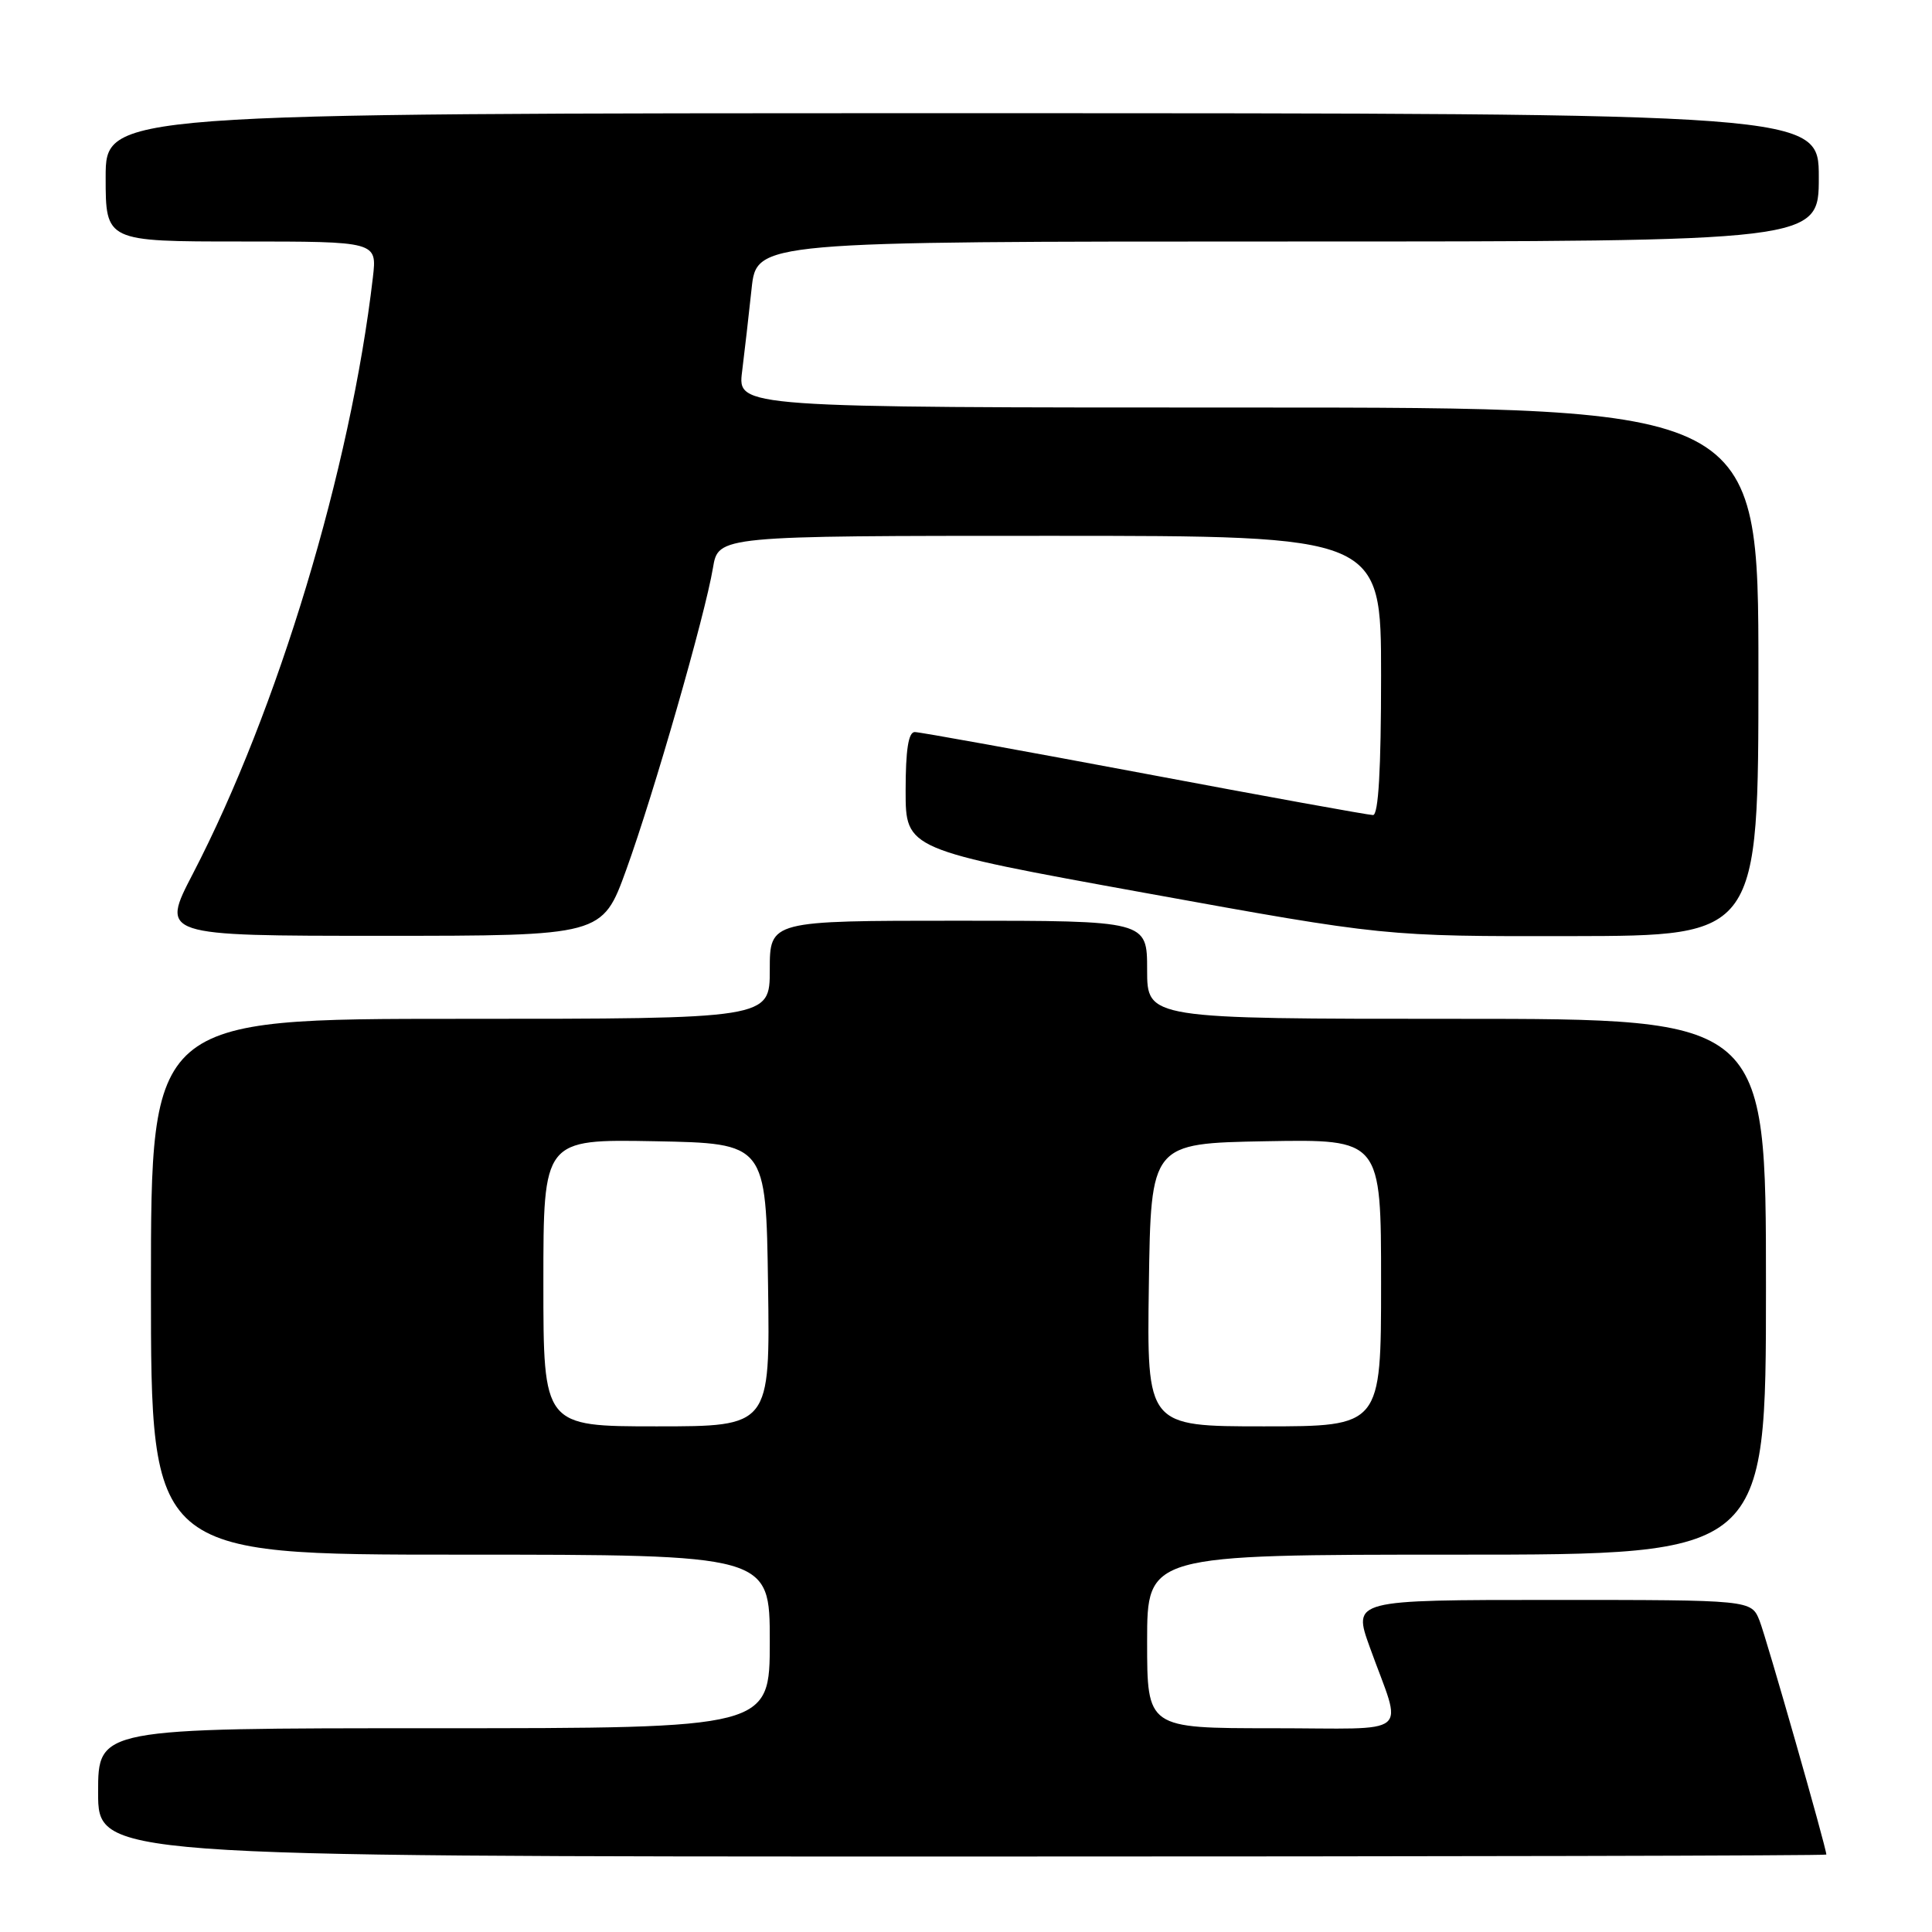 <?xml version="1.0" encoding="UTF-8" standalone="no"?>
<!DOCTYPE svg PUBLIC "-//W3C//DTD SVG 1.1//EN" "http://www.w3.org/Graphics/SVG/1.1/DTD/svg11.dtd" >
<svg xmlns="http://www.w3.org/2000/svg" xmlns:xlink="http://www.w3.org/1999/xlink" version="1.1" viewBox="0 0 256 256">
 <g >
 <path fill="currentColor"
d=" M 242.00 245.74 C 242.00 244.86 234.04 216.99 233.15 214.75 C 232.05 212.00 232.05 212.00 205.65 212.00 C 179.25 212.00 179.25 212.00 181.50 218.25 C 185.86 230.38 187.52 229.00 168.57 229.00 C 152.00 229.00 152.00 229.00 152.00 217.50 C 152.00 206.00 152.00 206.00 193.00 206.00 C 234.00 206.00 234.00 206.00 234.00 170.50 C 234.00 135.00 234.00 135.00 193.00 135.00 C 152.00 135.00 152.00 135.00 152.00 128.50 C 152.00 122.00 152.00 122.00 127.00 122.00 C 102.00 122.00 102.00 122.00 102.00 128.50 C 102.00 135.00 102.00 135.00 61.00 135.00 C 20.00 135.00 20.00 135.00 20.00 170.50 C 20.00 206.00 20.00 206.00 61.00 206.00 C 102.00 206.00 102.00 206.00 102.00 217.50 C 102.00 229.00 102.00 229.00 57.50 229.00 C 13.00 229.00 13.00 229.00 13.00 237.50 C 13.00 246.00 13.00 246.00 127.50 246.00 C 190.47 246.00 242.00 245.89 242.00 245.74 Z  M 82.98 115.25 C 86.63 105.17 93.43 81.50 94.47 75.25 C 95.18 71.00 95.18 71.00 139.09 71.00 C 183.00 71.00 183.00 71.00 183.00 89.50 C 183.00 102.00 182.65 108.00 181.93 108.00 C 181.34 108.00 167.71 105.53 151.63 102.50 C 135.56 99.48 121.87 97.00 121.21 97.00 C 120.37 97.00 120.00 99.37 120.00 104.78 C 120.00 112.56 120.00 112.56 151.75 118.32 C 183.50 124.08 183.50 124.08 208.25 124.04 C 233.00 124.00 233.00 124.00 233.00 89.00 C 233.00 54.00 233.00 54.00 165.37 54.00 C 97.74 54.00 97.74 54.00 98.33 49.25 C 98.66 46.64 99.22 41.69 99.59 38.25 C 100.26 32.00 100.26 32.00 170.63 32.00 C 241.00 32.00 241.00 32.00 241.00 23.50 C 241.00 15.00 241.00 15.00 127.50 15.00 C 14.00 15.00 14.00 15.00 14.00 23.50 C 14.00 32.00 14.00 32.00 31.98 32.00 C 49.96 32.00 49.96 32.00 49.41 36.75 C 46.45 62.16 36.81 94.07 25.57 115.75 C 21.28 124.00 21.28 124.00 50.55 124.00 C 79.81 124.00 79.81 124.00 82.98 115.25 Z  M 72.00 169.97 C 72.00 150.95 72.00 150.95 86.75 151.22 C 101.50 151.50 101.50 151.50 101.77 170.25 C 102.04 189.00 102.04 189.00 87.02 189.00 C 72.00 189.00 72.00 189.00 72.00 169.97 Z  M 152.23 170.25 C 152.50 151.50 152.50 151.50 167.75 151.22 C 183.00 150.95 183.00 150.95 183.00 169.97 C 183.00 189.00 183.00 189.00 167.48 189.00 C 151.96 189.00 151.96 189.00 152.23 170.25 Z "/>
</g>
</svg>